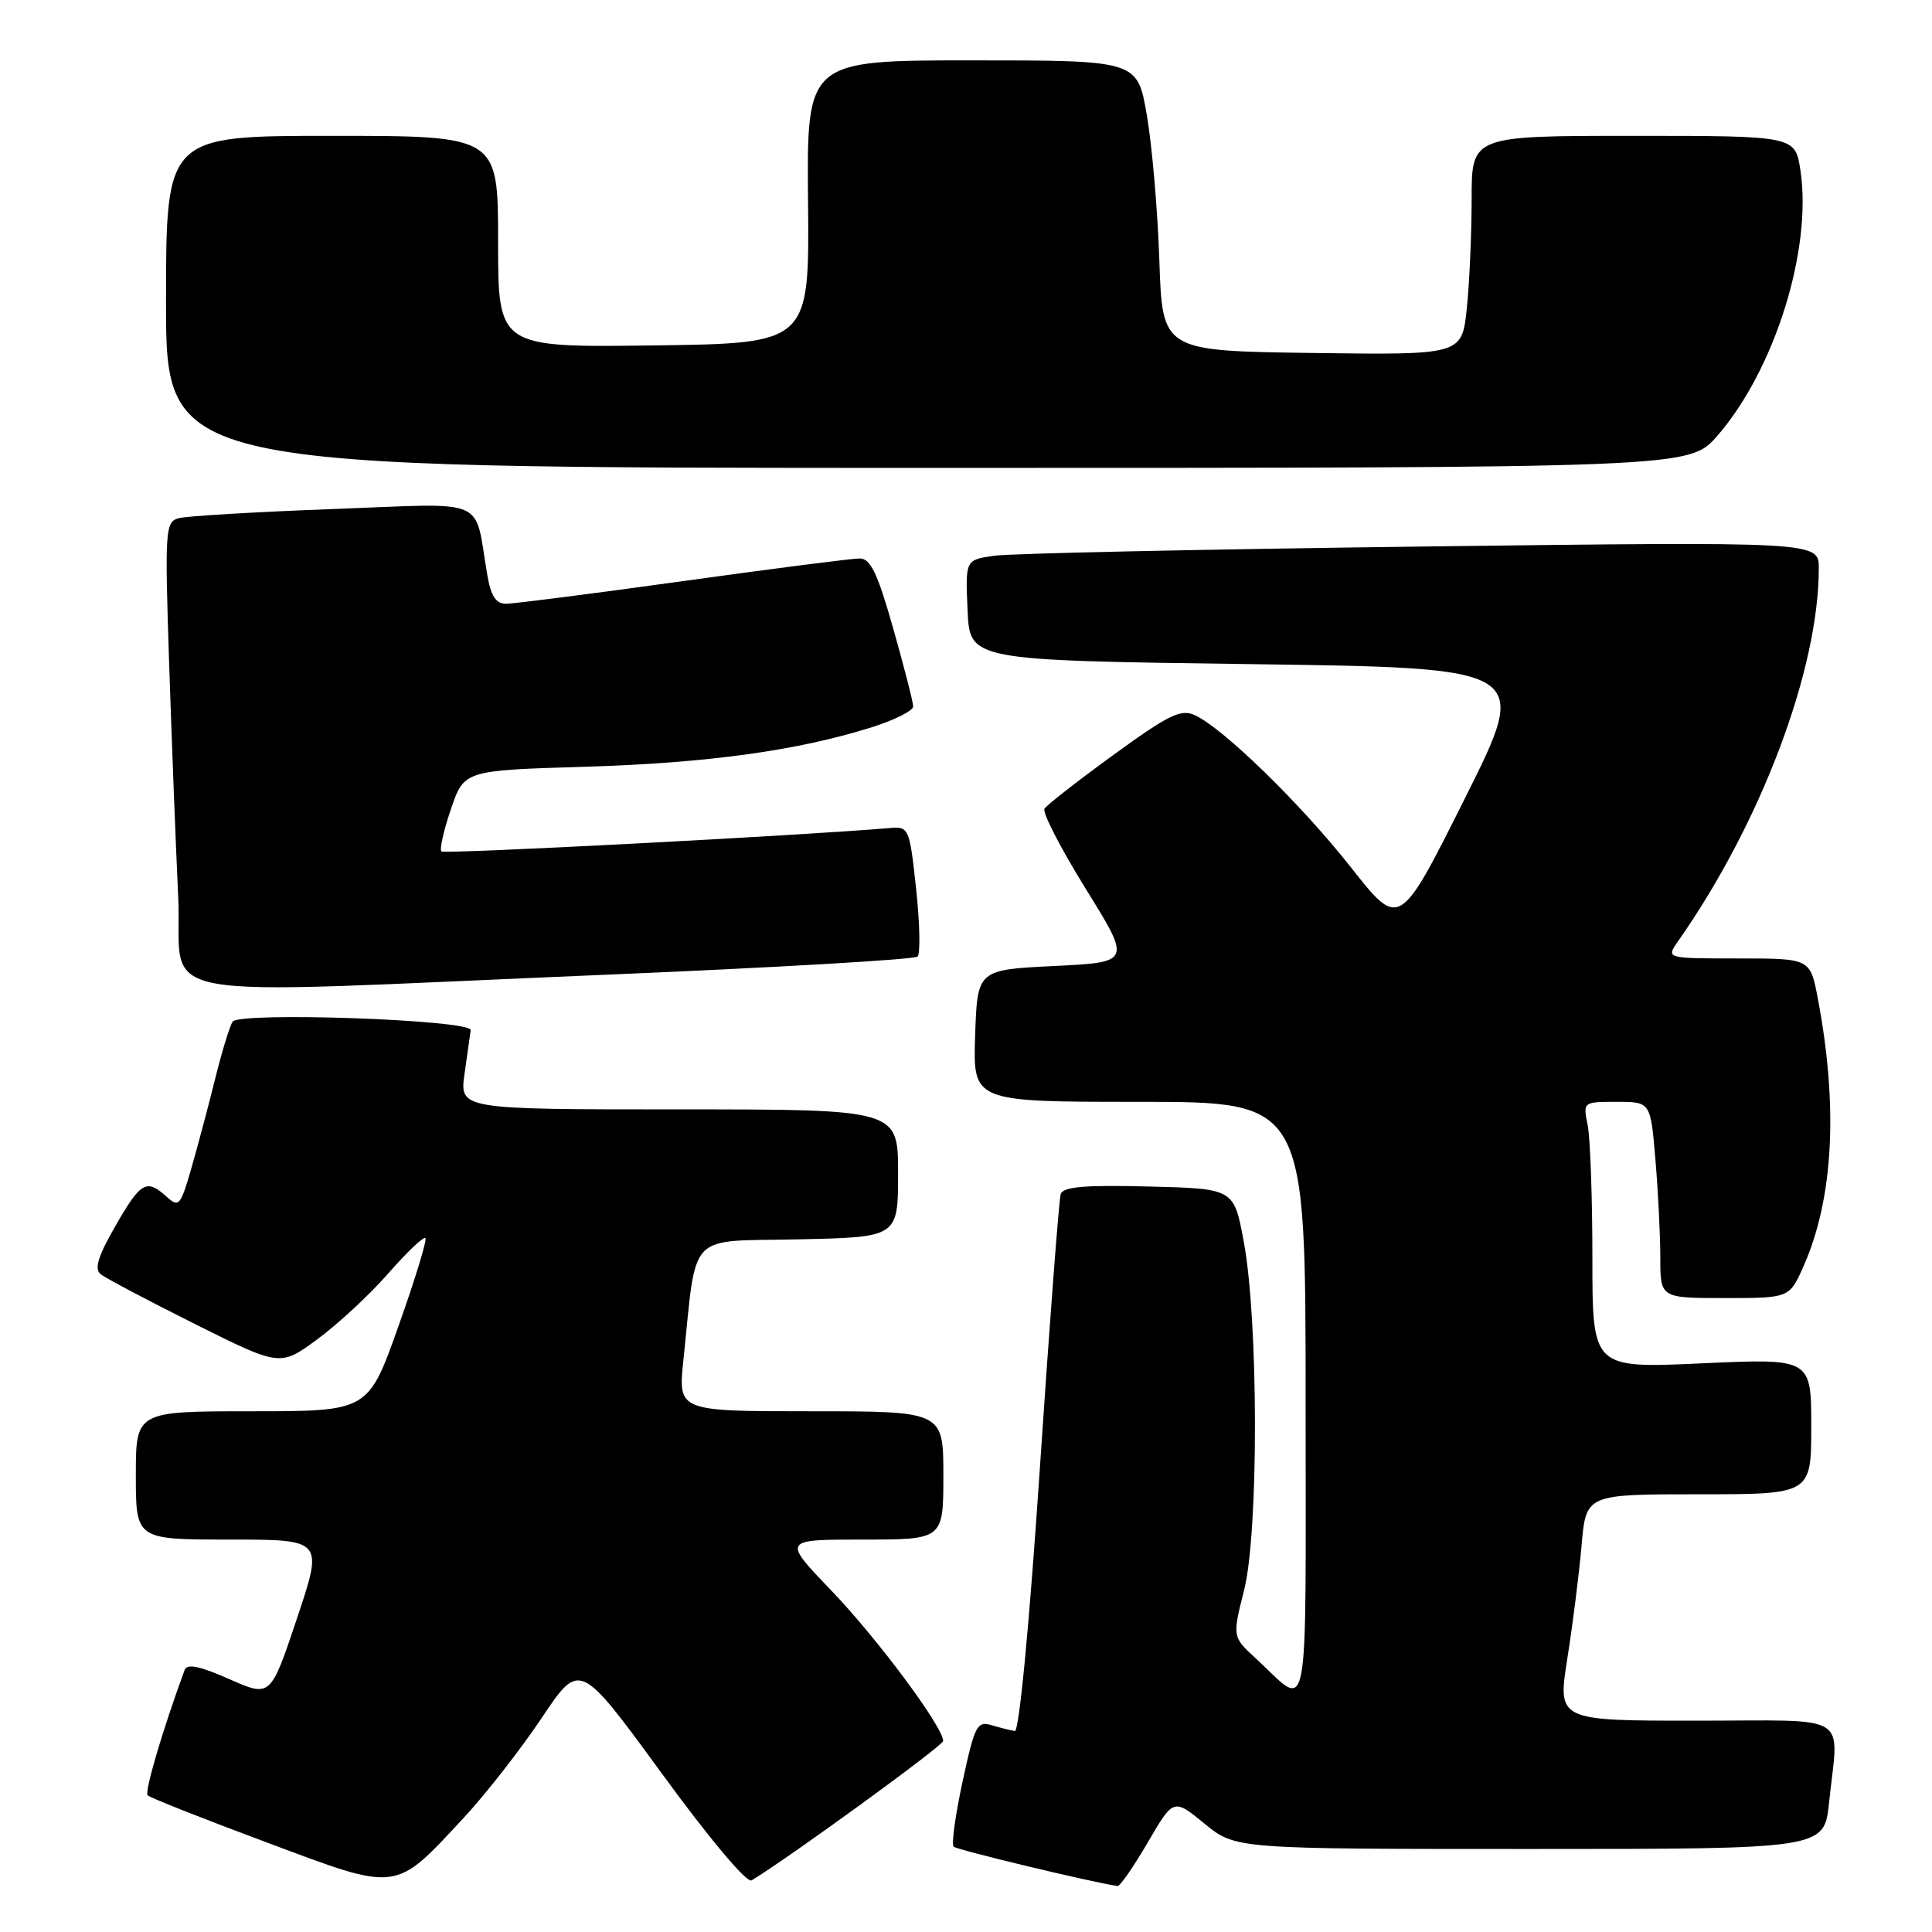 <?xml version="1.0" encoding="UTF-8" standalone="no"?>
<!DOCTYPE svg PUBLIC "-//W3C//DTD SVG 1.1//EN" "http://www.w3.org/Graphics/SVG/1.1/DTD/svg11.dtd" >
<svg xmlns="http://www.w3.org/2000/svg" xmlns:xlink="http://www.w3.org/1999/xlink" version="1.1" viewBox="0 0 256 256">
 <g >
 <path fill="currentColor"
d=" M 61.48 240.83 C 64.38 237.71 69.02 231.76 71.79 227.62 C 76.82 220.10 76.82 220.10 87.66 234.95 C 94.00 243.64 98.95 249.54 99.59 249.16 C 104.57 246.15 124.94 231.33 124.97 230.70 C 125.04 228.92 116.26 217.11 110.15 210.75 C 103.67 204.00 103.67 204.00 114.34 204.00 C 125.00 204.00 125.00 204.00 125.00 195.50 C 125.00 187.00 125.00 187.00 107.42 187.00 C 89.84 187.00 89.84 187.00 90.55 180.25 C 92.37 162.94 90.86 164.54 105.76 164.22 C 119.00 163.94 119.00 163.94 119.00 155.47 C 119.00 147.00 119.00 147.00 89.94 147.00 C 60.88 147.00 60.88 147.00 61.56 142.25 C 61.93 139.64 62.30 137.05 62.37 136.50 C 62.55 135.13 31.73 134.04 30.82 135.38 C 30.45 135.93 29.41 139.33 28.51 142.94 C 27.62 146.55 26.19 151.89 25.35 154.82 C 23.92 159.78 23.70 160.04 22.08 158.57 C 19.41 156.16 18.66 156.58 15.29 162.45 C 12.99 166.45 12.47 168.14 13.33 168.83 C 13.97 169.35 19.59 172.32 25.81 175.43 C 37.12 181.08 37.12 181.08 42.05 177.46 C 44.76 175.47 49.00 171.54 51.46 168.72 C 53.92 165.91 56.13 163.81 56.37 164.05 C 56.60 164.30 54.99 169.56 52.79 175.75 C 48.79 187.00 48.79 187.00 33.40 187.00 C 18.00 187.00 18.00 187.00 18.00 195.50 C 18.00 204.00 18.00 204.00 30.43 204.00 C 42.85 204.00 42.85 204.00 39.35 214.45 C 35.85 224.91 35.85 224.91 30.38 222.49 C 26.45 220.75 24.78 220.41 24.46 221.29 C 21.58 229.11 19.12 237.45 19.56 237.89 C 19.86 238.20 26.95 241.00 35.31 244.12 C 52.96 250.72 52.20 250.81 61.48 240.83 Z  M 152.08 244.14 C 155.50 238.28 155.50 238.28 159.60 241.64 C 163.71 245.00 163.71 245.00 202.71 245.00 C 241.72 245.00 241.72 245.00 242.36 238.85 C 243.62 226.77 245.63 228.00 224.69 228.00 C 206.38 228.00 206.38 228.00 207.68 219.75 C 208.40 215.21 209.25 208.46 209.57 204.75 C 210.16 198.00 210.16 198.00 225.08 198.00 C 240.00 198.00 240.00 198.00 240.00 189.00 C 240.00 179.99 240.00 179.99 225.50 180.65 C 211.00 181.31 211.00 181.31 211.00 166.78 C 211.00 158.79 210.72 150.84 210.38 149.12 C 209.75 146.00 209.75 146.00 214.23 146.00 C 218.71 146.00 218.71 146.00 219.35 153.65 C 219.71 157.86 220.00 163.71 220.00 166.65 C 220.00 172.00 220.00 172.00 228.56 172.00 C 237.11 172.00 237.11 172.00 239.00 167.73 C 242.95 158.79 243.59 146.60 240.86 132.25 C 239.86 127.00 239.86 127.00 230.31 127.00 C 220.76 127.00 220.76 127.00 222.33 124.75 C 233.34 109.06 241.00 88.75 241.00 75.29 C 241.00 71.76 241.00 71.76 188.25 72.42 C 159.24 72.79 133.79 73.33 131.71 73.64 C 127.91 74.19 127.91 74.19 128.21 80.85 C 128.50 87.50 128.50 87.50 165.63 88.00 C 202.76 88.50 202.76 88.50 194.10 105.80 C 185.44 123.10 185.44 123.10 179.03 114.96 C 172.43 106.58 162.15 96.55 158.34 94.77 C 156.49 93.91 154.91 94.67 147.56 100.01 C 142.83 103.45 138.70 106.67 138.40 107.16 C 138.09 107.66 140.56 112.43 143.87 117.78 C 149.90 127.50 149.90 127.50 139.70 128.00 C 129.50 128.50 129.50 128.50 129.21 137.25 C 128.92 146.00 128.92 146.00 150.96 146.00 C 173.00 146.00 173.00 146.00 173.00 185.62 C 173.00 229.80 173.65 226.43 166.40 219.75 C 163.29 216.89 163.29 216.89 164.85 210.70 C 166.79 203.03 166.76 174.98 164.80 164.50 C 163.50 157.50 163.50 157.50 152.23 157.22 C 143.74 157.00 140.86 157.25 140.55 158.22 C 140.32 158.92 139.08 175.25 137.79 194.50 C 136.40 215.21 135.05 229.44 134.47 229.37 C 133.94 229.29 132.55 228.94 131.40 228.60 C 129.47 228.01 129.15 228.63 127.55 236.05 C 126.59 240.50 126.05 244.39 126.36 244.69 C 126.78 245.12 144.62 249.40 148.08 249.91 C 148.40 249.96 150.20 247.36 152.08 244.14 Z  M 80.19 129.16 C 102.57 128.22 121.20 127.14 121.58 126.75 C 121.97 126.37 121.88 122.33 121.39 117.78 C 120.53 109.77 120.42 109.51 118.00 109.71 C 106.12 110.73 58.86 113.19 58.49 112.82 C 58.22 112.56 58.79 110.03 59.75 107.21 C 61.50 102.08 61.50 102.08 77.50 101.60 C 93.75 101.11 105.66 99.47 115.53 96.36 C 118.54 95.41 121.00 94.17 121.00 93.61 C 121.00 93.04 119.81 88.40 118.36 83.29 C 116.28 75.95 115.35 74.00 113.91 74.00 C 112.91 74.00 102.38 75.35 90.50 77.00 C 78.62 78.65 68.08 80.00 67.06 80.00 C 65.72 80.00 65.05 78.99 64.58 76.25 C 62.76 65.68 65.08 66.68 44.14 67.45 C 33.89 67.83 24.67 68.38 23.65 68.67 C 21.90 69.17 21.83 70.26 22.41 87.85 C 22.75 98.11 23.29 112.01 23.61 118.75 C 24.30 133.09 17.26 131.79 80.19 129.16 Z  M 227.55 57.75 C 235.14 49.04 240.14 33.08 238.57 22.60 C 237.88 18.00 237.88 18.00 216.44 18.00 C 195.00 18.00 195.00 18.00 195.00 26.35 C 195.00 30.95 194.71 37.48 194.36 40.87 C 193.71 47.04 193.71 47.04 173.86 46.77 C 154.02 46.50 154.02 46.50 153.62 34.50 C 153.40 27.90 152.65 19.24 151.96 15.25 C 150.71 8.00 150.71 8.00 128.80 8.00 C 106.89 8.00 106.89 8.00 107.07 26.75 C 107.25 45.50 107.25 45.50 86.63 45.77 C 66.00 46.04 66.00 46.04 66.00 32.02 C 66.00 18.00 66.00 18.00 44.00 18.00 C 22.00 18.00 22.00 18.00 22.00 40.00 C 22.00 62.00 22.00 62.00 122.92 62.00 C 223.84 62.00 223.84 62.00 227.55 57.75 Z "/>
</g>
</svg>